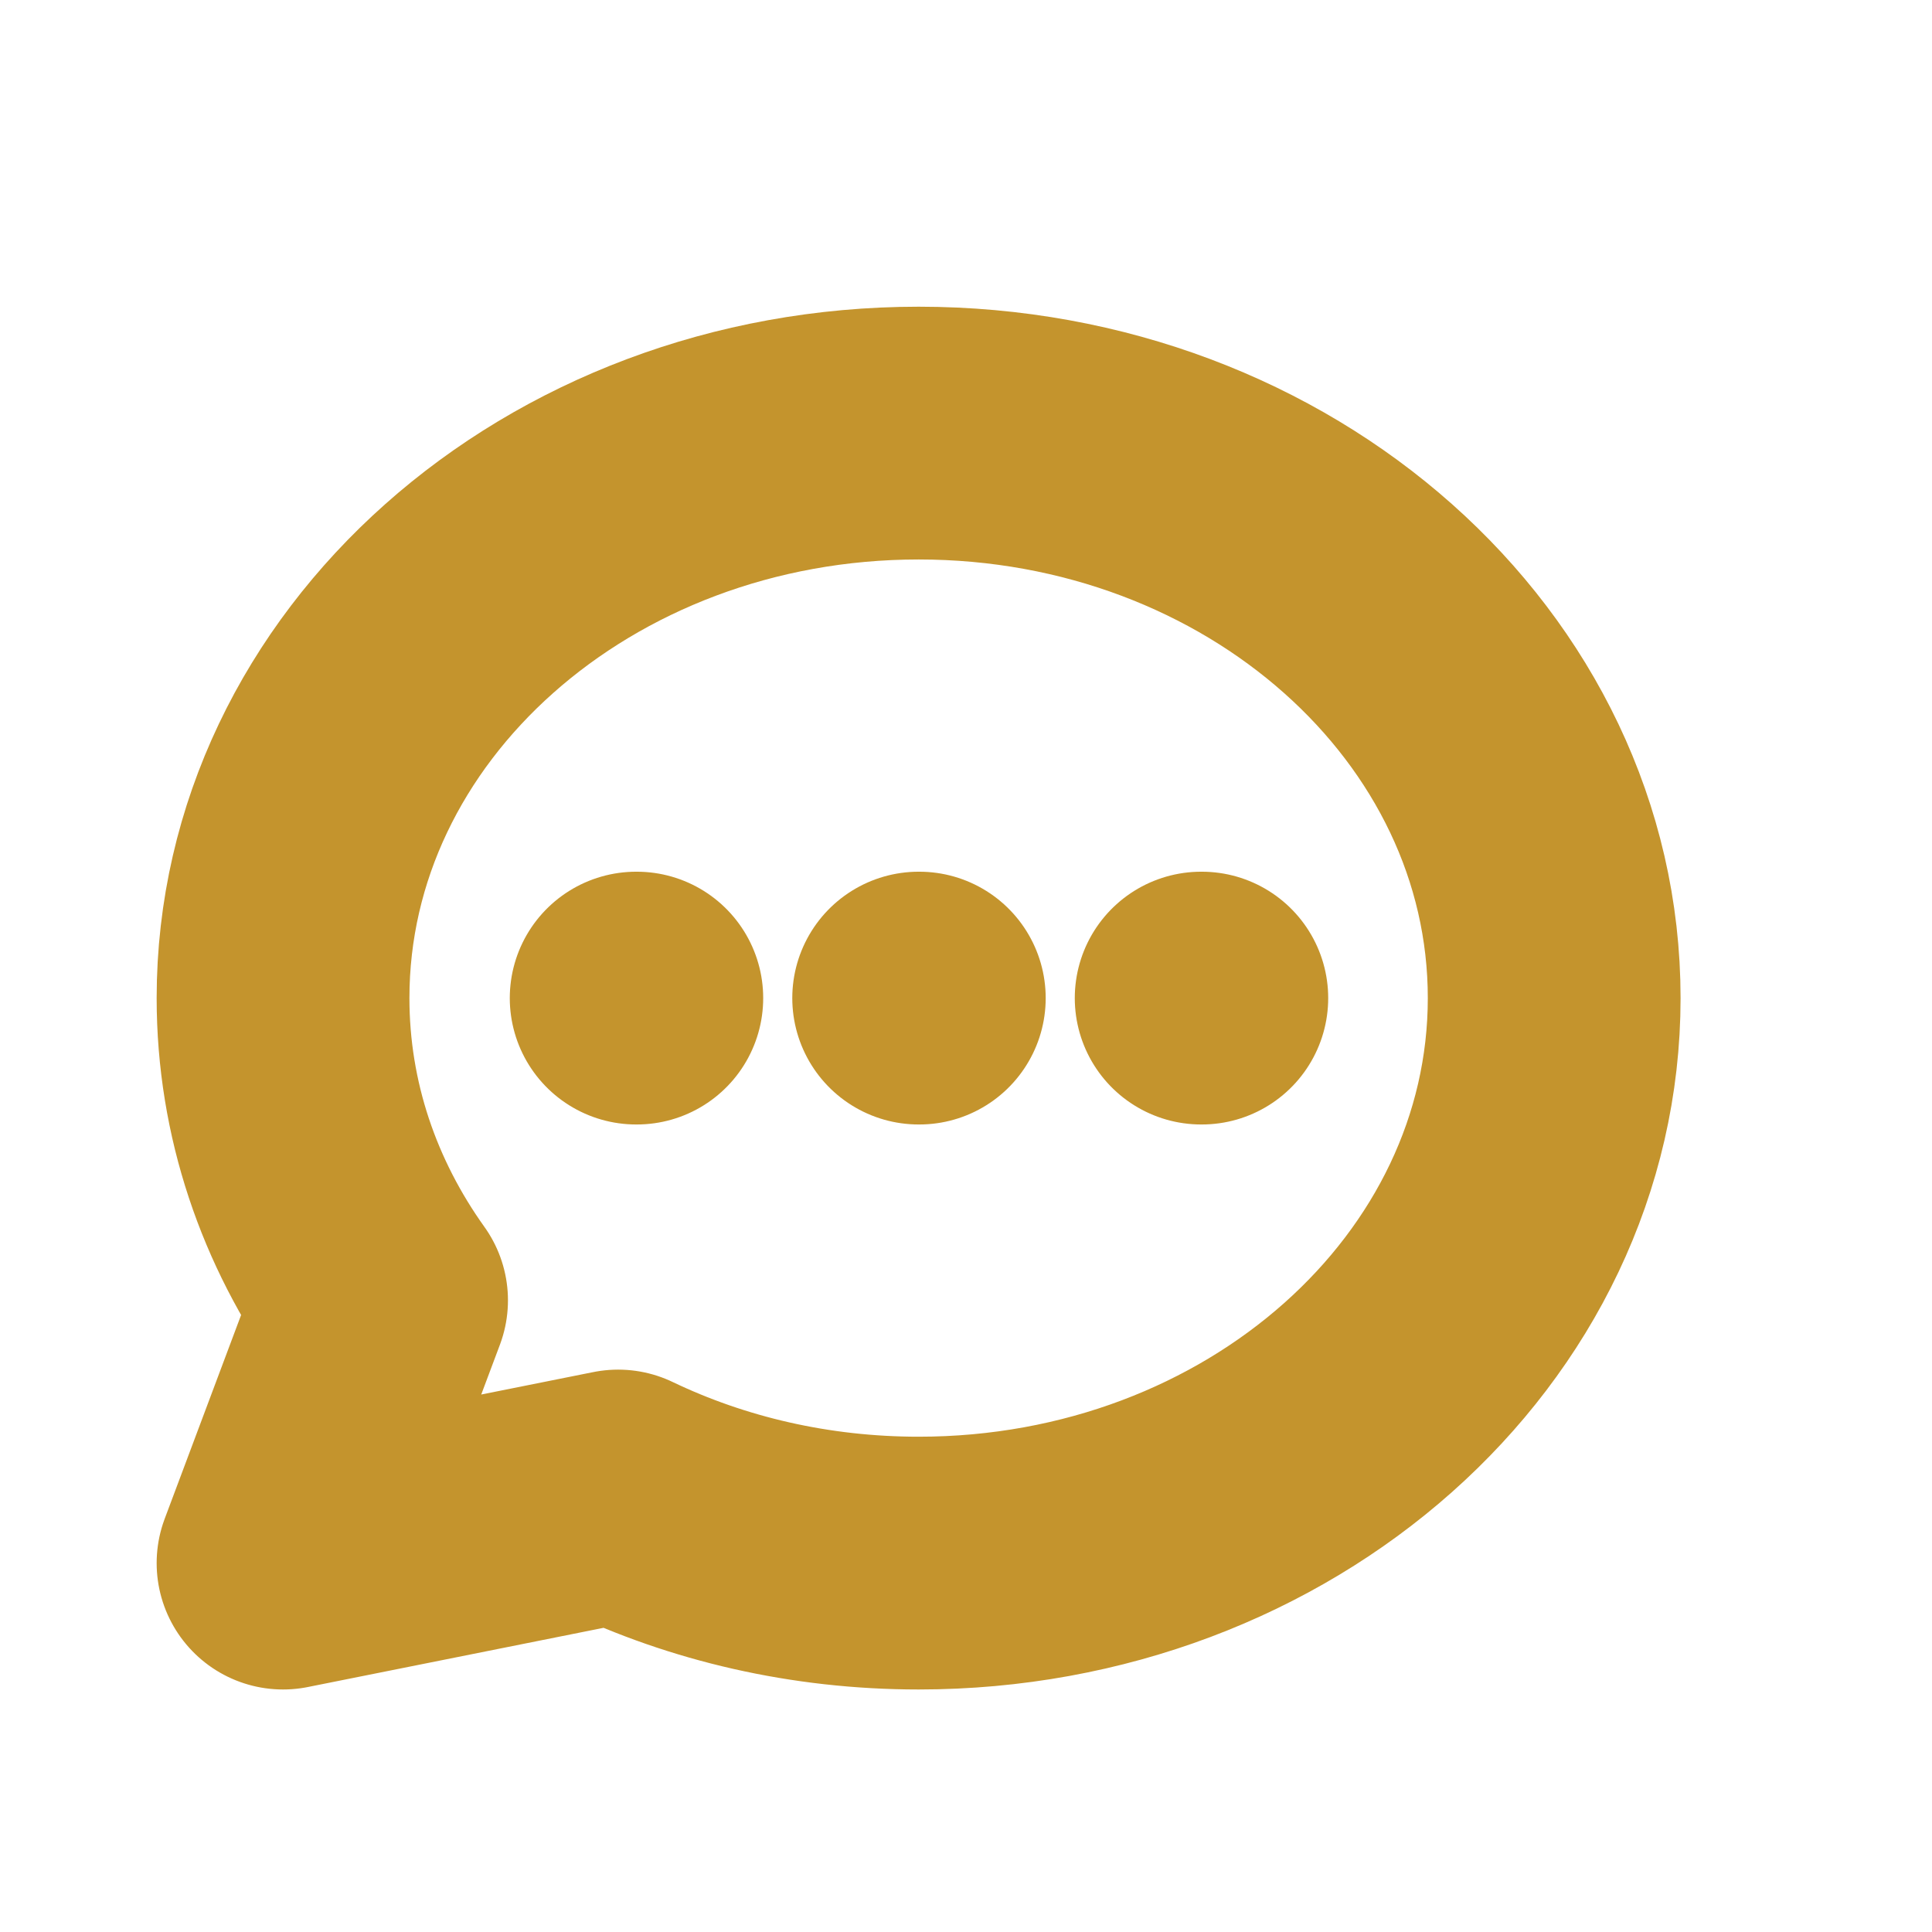 <svg width="18" height="18" viewBox="0 0 18 18" fill="none" xmlns="http://www.w3.org/2000/svg">
<g id="Icons">
<path id="Icon" d="M5.927 9.299H5.933M8.559 9.299H8.565M11.191 9.299H11.197M14.48 9.299C14.48 12.206 11.829 14.563 8.559 14.563C7.546 14.563 6.592 14.337 5.759 13.938L2.637 14.563L3.555 12.115C2.973 11.301 2.637 10.335 2.637 9.299C2.637 6.392 5.288 4.035 8.559 4.035C11.829 4.035 14.48 6.392 14.48 9.299Z" stroke="#C4942D" stroke-width="2.355" stroke-linecap="round" stroke-linejoin="round"/>
</g>
</svg>
